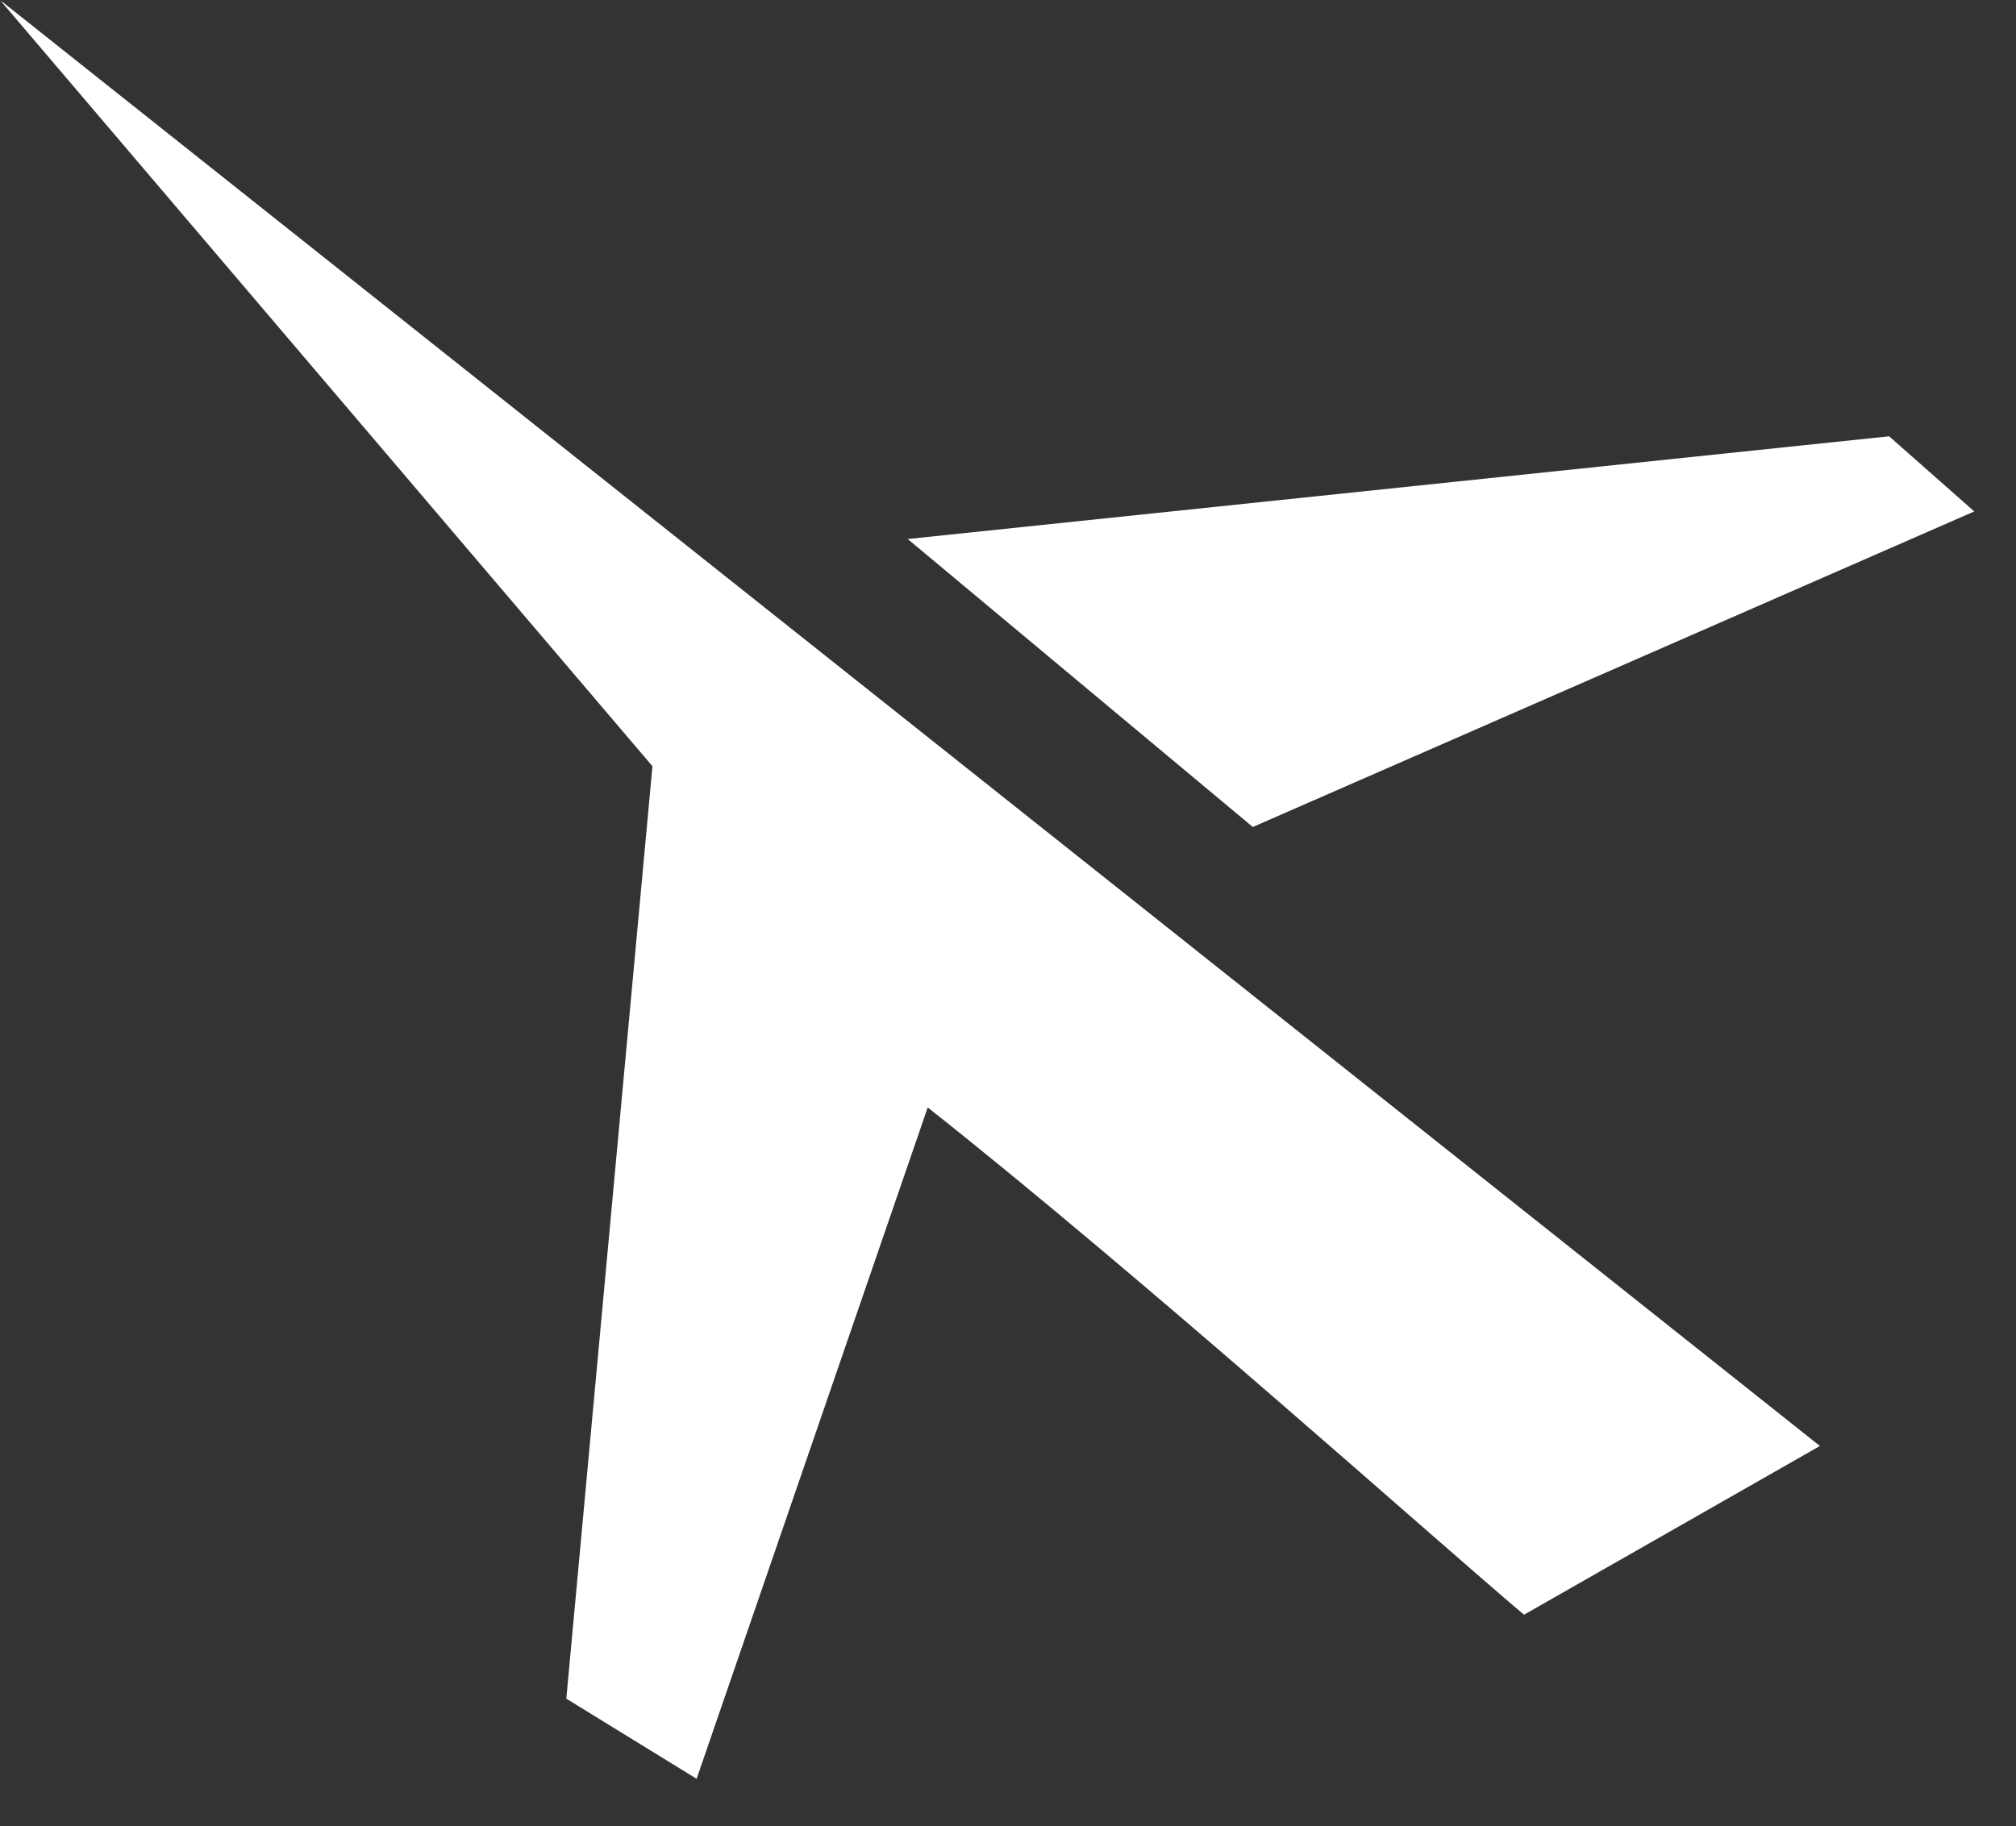 <svg width="341" height="309" viewBox="0 0 341 309" fill="none" xmlns="http://www.w3.org/2000/svg">
<rect x="0" y="0" width="341" height="309" fill="#333333" stroke="none"/>
<g clip-path="url(#clip0_4212_30)">
<mask id="mask0_4212_30" style="mask-type:luminance" maskUnits="userSpaceOnUse" x="0" y="0" width="341" height="309">
<path d="M0 0H341V309H0V0Z" fill="white"/>
</mask>
<g mask="url(#mask0_4212_30)">
<path d="M156.92 187.37C193.17 216.04 242.51 260.3 257.78 273.2L307.83 244.65C307.83 244.65 3.39 2.67 0 0L110.36 129.64L95.79 287.4L117.83 300.96L156.92 187.37Z" fill="white"/>
<path d="M153.54 91.2L319.54 73.82L333.94 86.53L211.91 139.92L153.54 91.2Z" fill="white"/>
</g>
</g>
<defs>
<clipPath id="clip0_4212_30">
<rect width="341" height="309" fill="white"/>
</clipPath>
</defs>
</svg>
